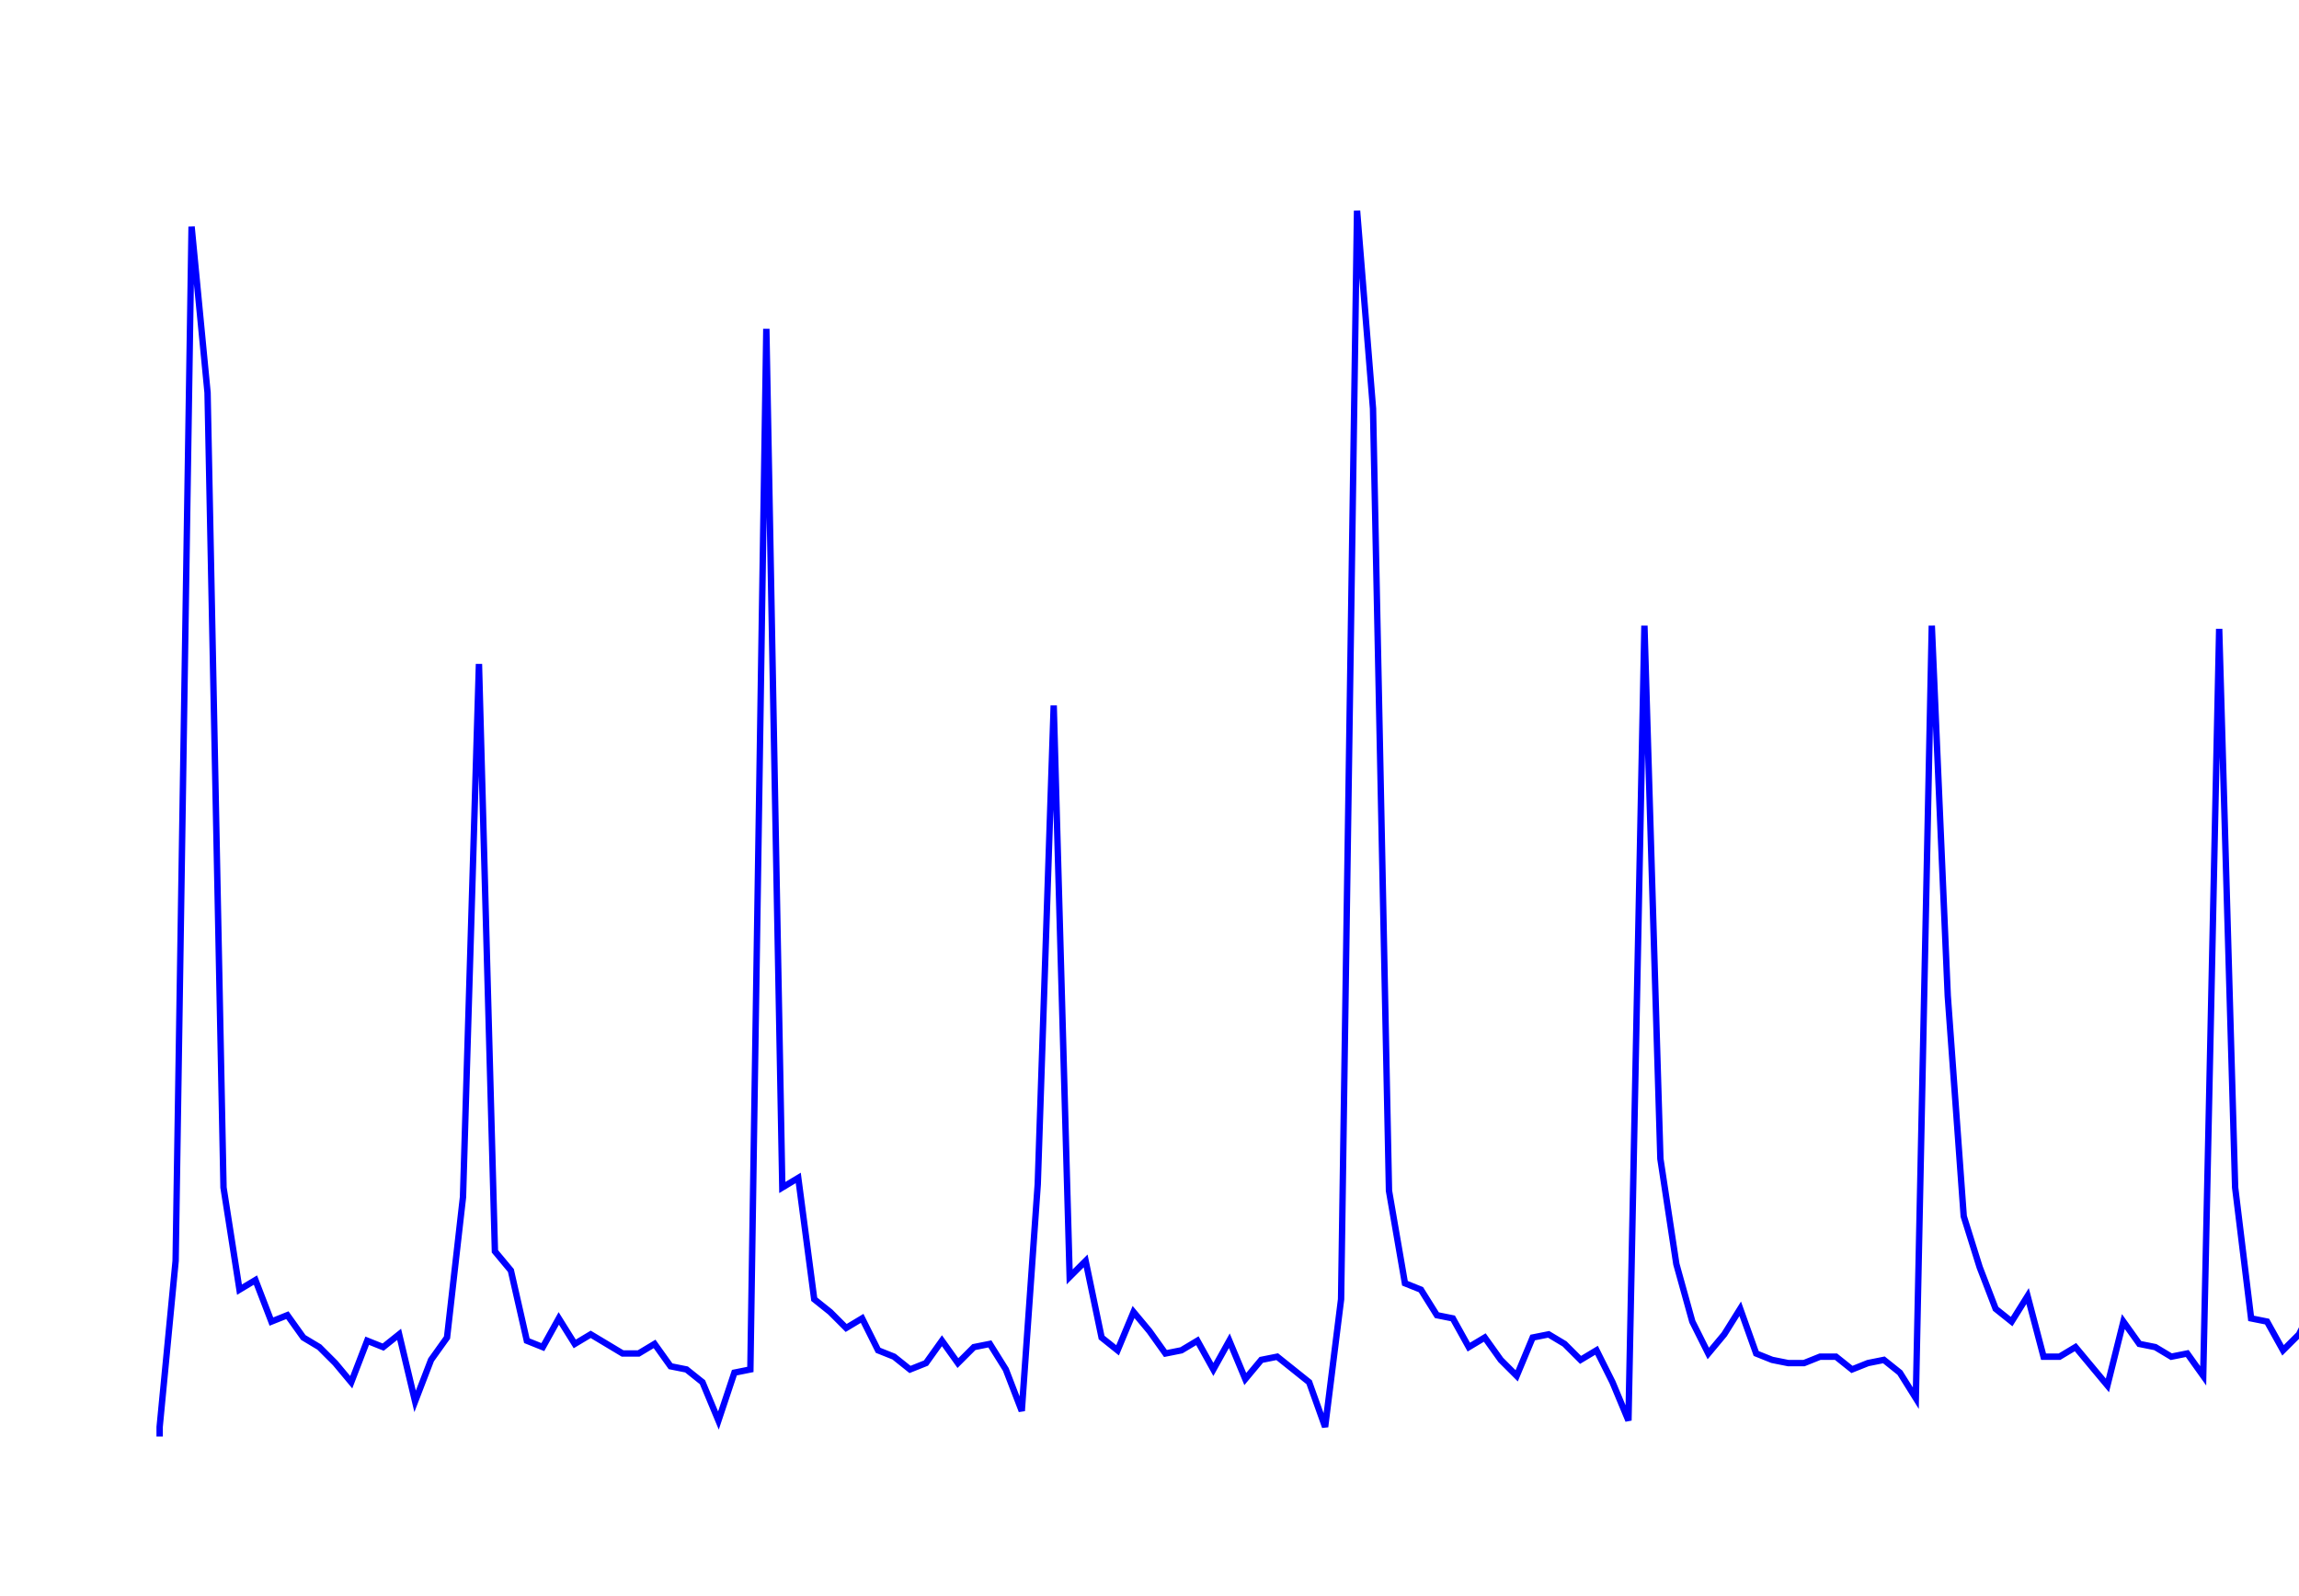 <svg xmlns='http://www.w3.org/2000/svg' width='720' height='500'><path fill='none' stroke='blue' stroke-width='2' d='M50,450 L50,447 L55,395 L60,71 L65,123 L70,372 L75,404 L80,401 L85,414 L90,412 L95,419 L100,422 L105,427 L110,433 L115,420 L120,422 L125,418 L130,439 L135,426 L140,419 L145,375 L150,208 L155,392 L160,398 L165,420 L170,422 L175,413 L180,421 L185,418 L190,421 L195,424 L200,424 L205,421 L210,428 L215,429 L220,433 L225,445 L230,430 L235,429 L240,103 L245,372 L250,369 L255,407 L260,411 L265,416 L270,413 L275,423 L280,425 L285,429 L290,427 L295,420 L300,427 L305,422 L310,421 L315,429 L320,442 L325,371 L330,221 L335,400 L340,395 L345,419 L350,423 L355,411 L360,417 L365,424 L370,423 L375,420 L380,429 L385,420 L390,432 L395,426 L400,425 L405,429 L410,433 L415,447 L420,407 L425,66 L430,128 L435,373 L440,402 L445,404 L450,412 L455,413 L460,422 L465,419 L470,426 L475,431 L480,419 L485,418 L490,421 L495,426 L500,423 L505,433 L510,445 L515,196 L520,363 L525,396 L530,414 L535,424 L540,418 L545,410 L550,424 L555,426 L560,427 L565,427 L570,425 L575,425 L580,429 L585,427 L590,426 L595,430 L600,438 L605,196 L610,312 L615,381 L620,397 L625,410 L630,414 L635,406 L640,425 L645,425 L650,422 L655,428 L660,434 L665,414 L670,421 L675,422 L680,425 L685,424 L690,431 L695,197 L700,372 L705,413 L710,414 L715,423 L720,418 L725,408 L730,428 L735,422 L740,427 L745,424 L750,423 L755,428 L760,424 L765,427 '/></svg>
